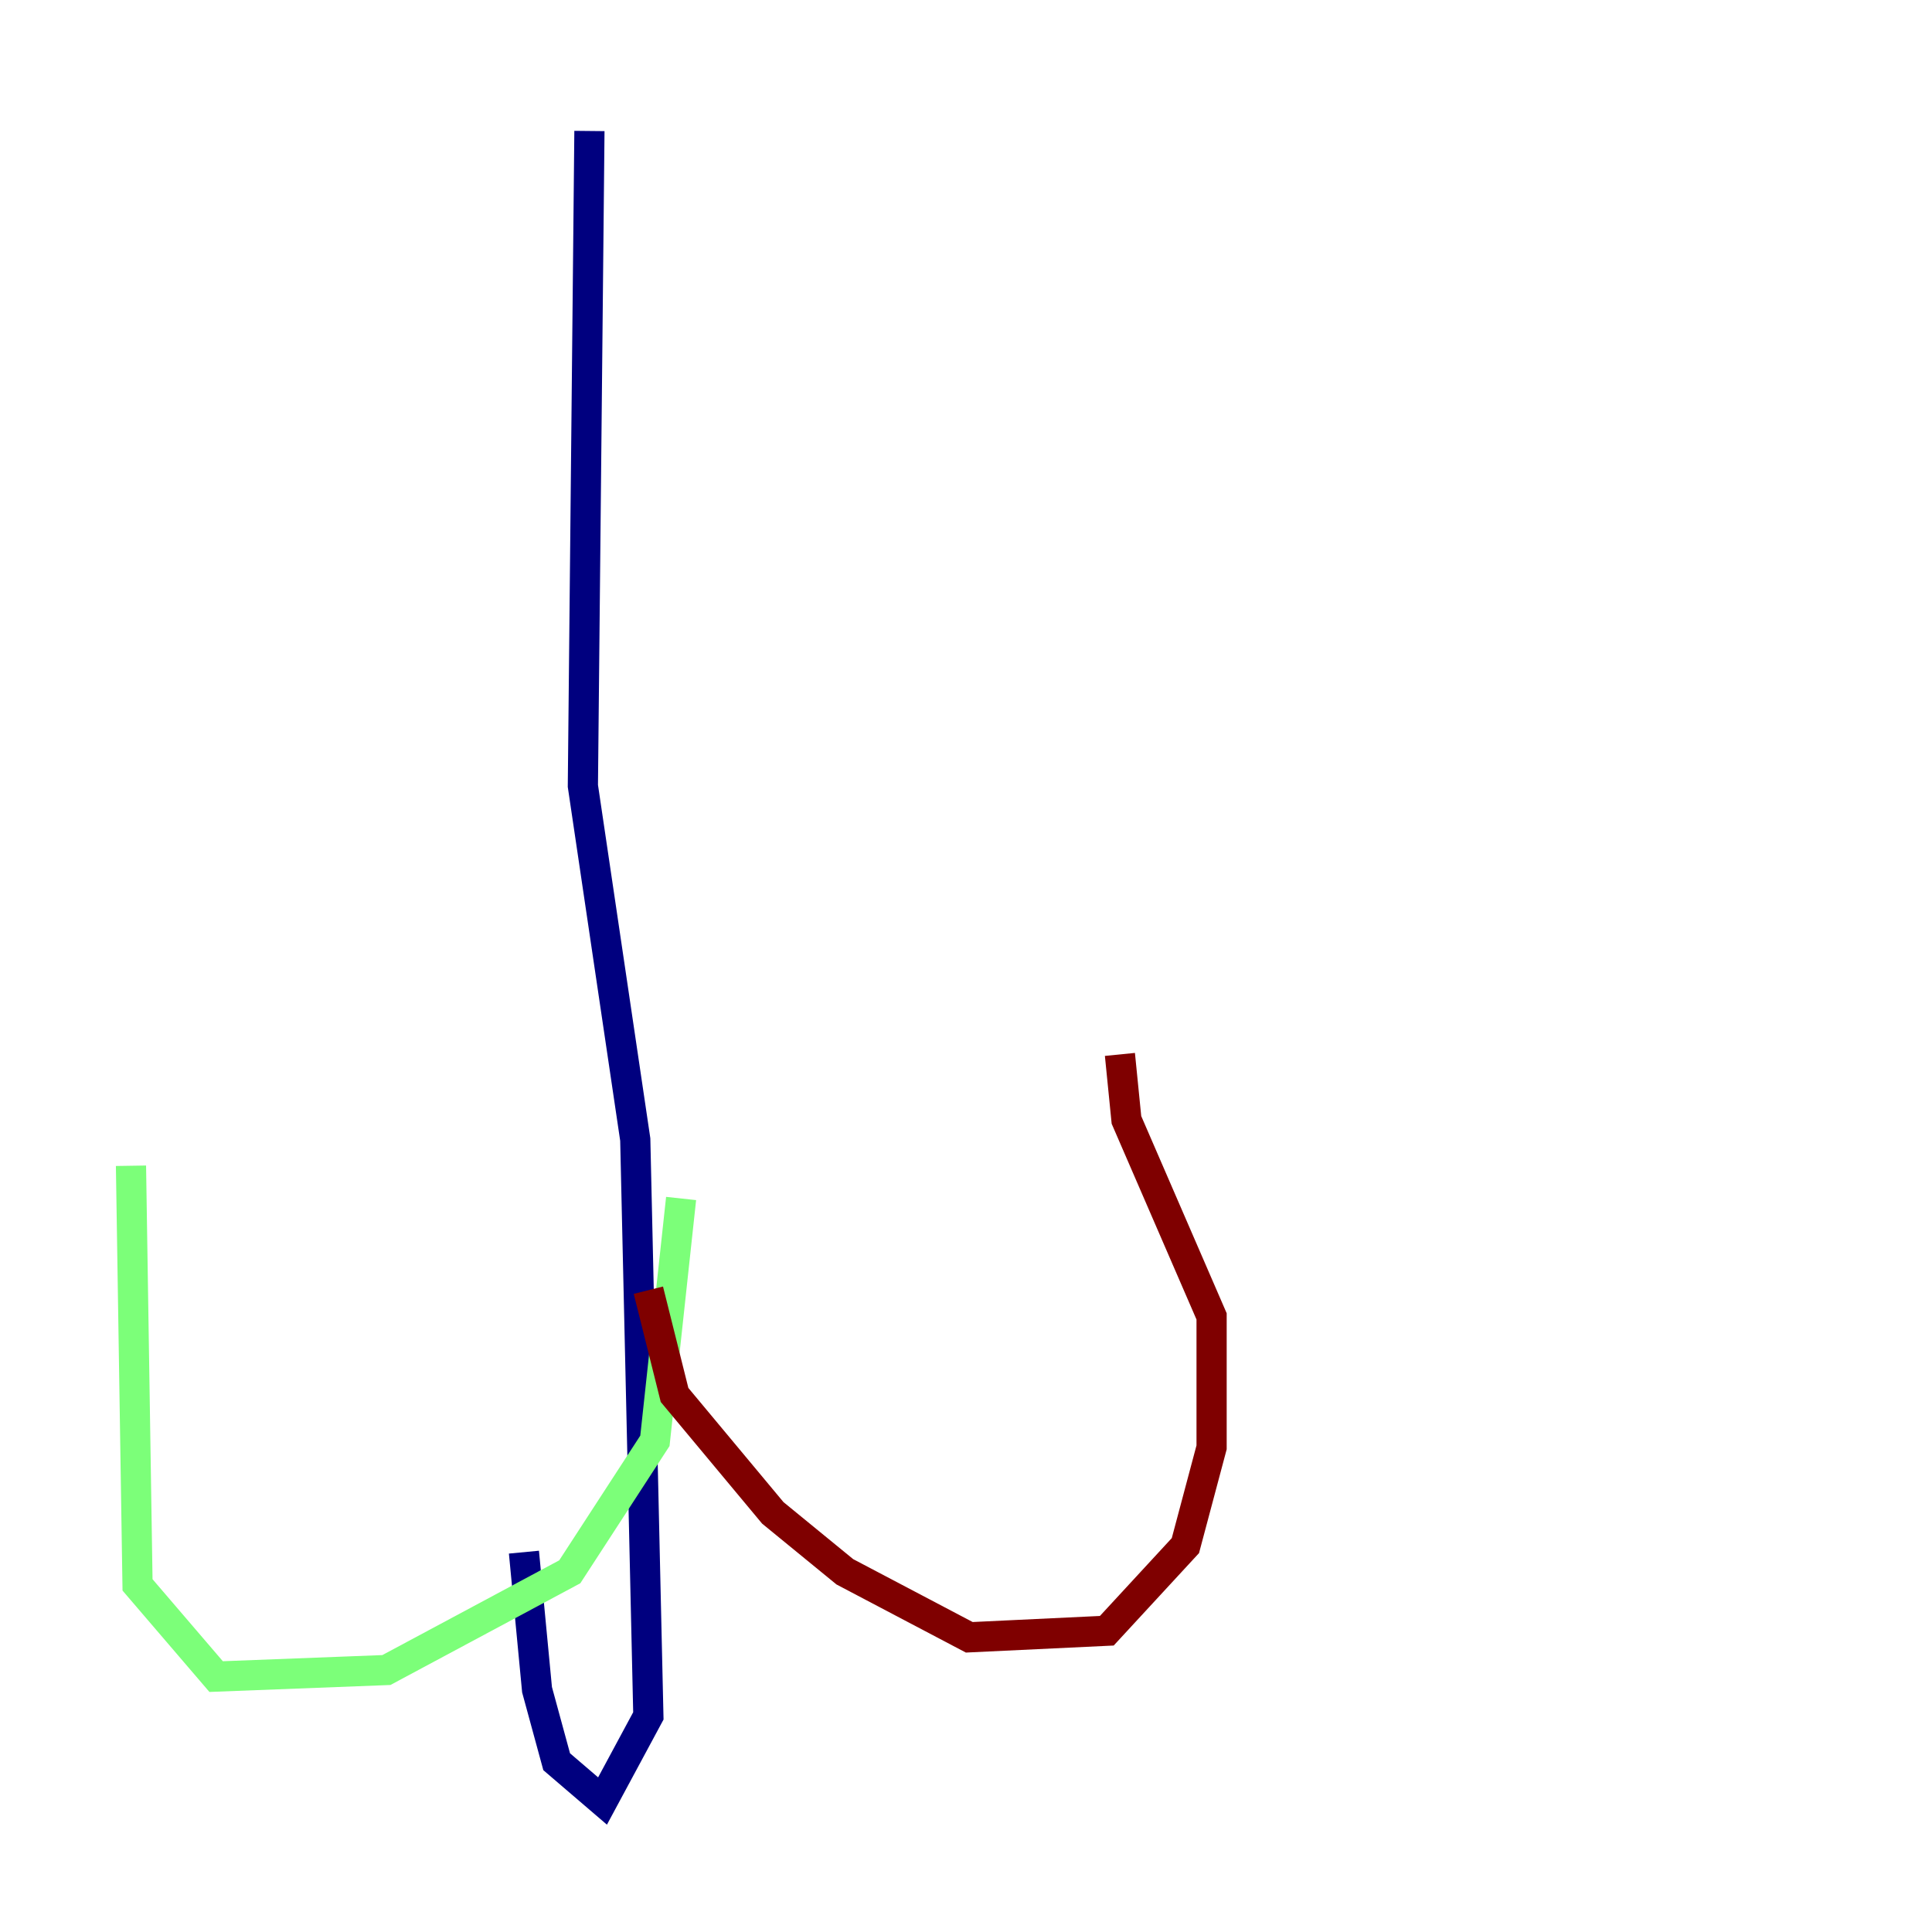 <?xml version="1.0" encoding="utf-8" ?>
<svg baseProfile="tiny" height="128" version="1.2" viewBox="0,0,128,128" width="128" xmlns="http://www.w3.org/2000/svg" xmlns:ev="http://www.w3.org/2001/xml-events" xmlns:xlink="http://www.w3.org/1999/xlink"><defs /><polyline fill="none" points="39.051,8.678 38.617,52.068 42.088,75.498 42.956,113.681 39.919,119.322 36.881,116.719 35.58,111.946 34.712,102.834" stroke="#00007f" stroke-width="2" /><polyline fill="none" points="45.125,79.403 43.39,95.458 37.749,104.136 25.6,110.644 14.319,111.078 9.112,105.003 8.678,77.234" stroke="#7cff79" stroke-width="2" /><polyline fill="none" points="42.956,85.478 44.691,92.42 51.2,100.231 55.973,104.136 64.217,108.475 73.329,108.041 78.536,102.4 80.271,95.891 80.271,87.214 74.63,74.197 74.197,69.858" stroke="#7f0000" stroke-width="2" /></svg>